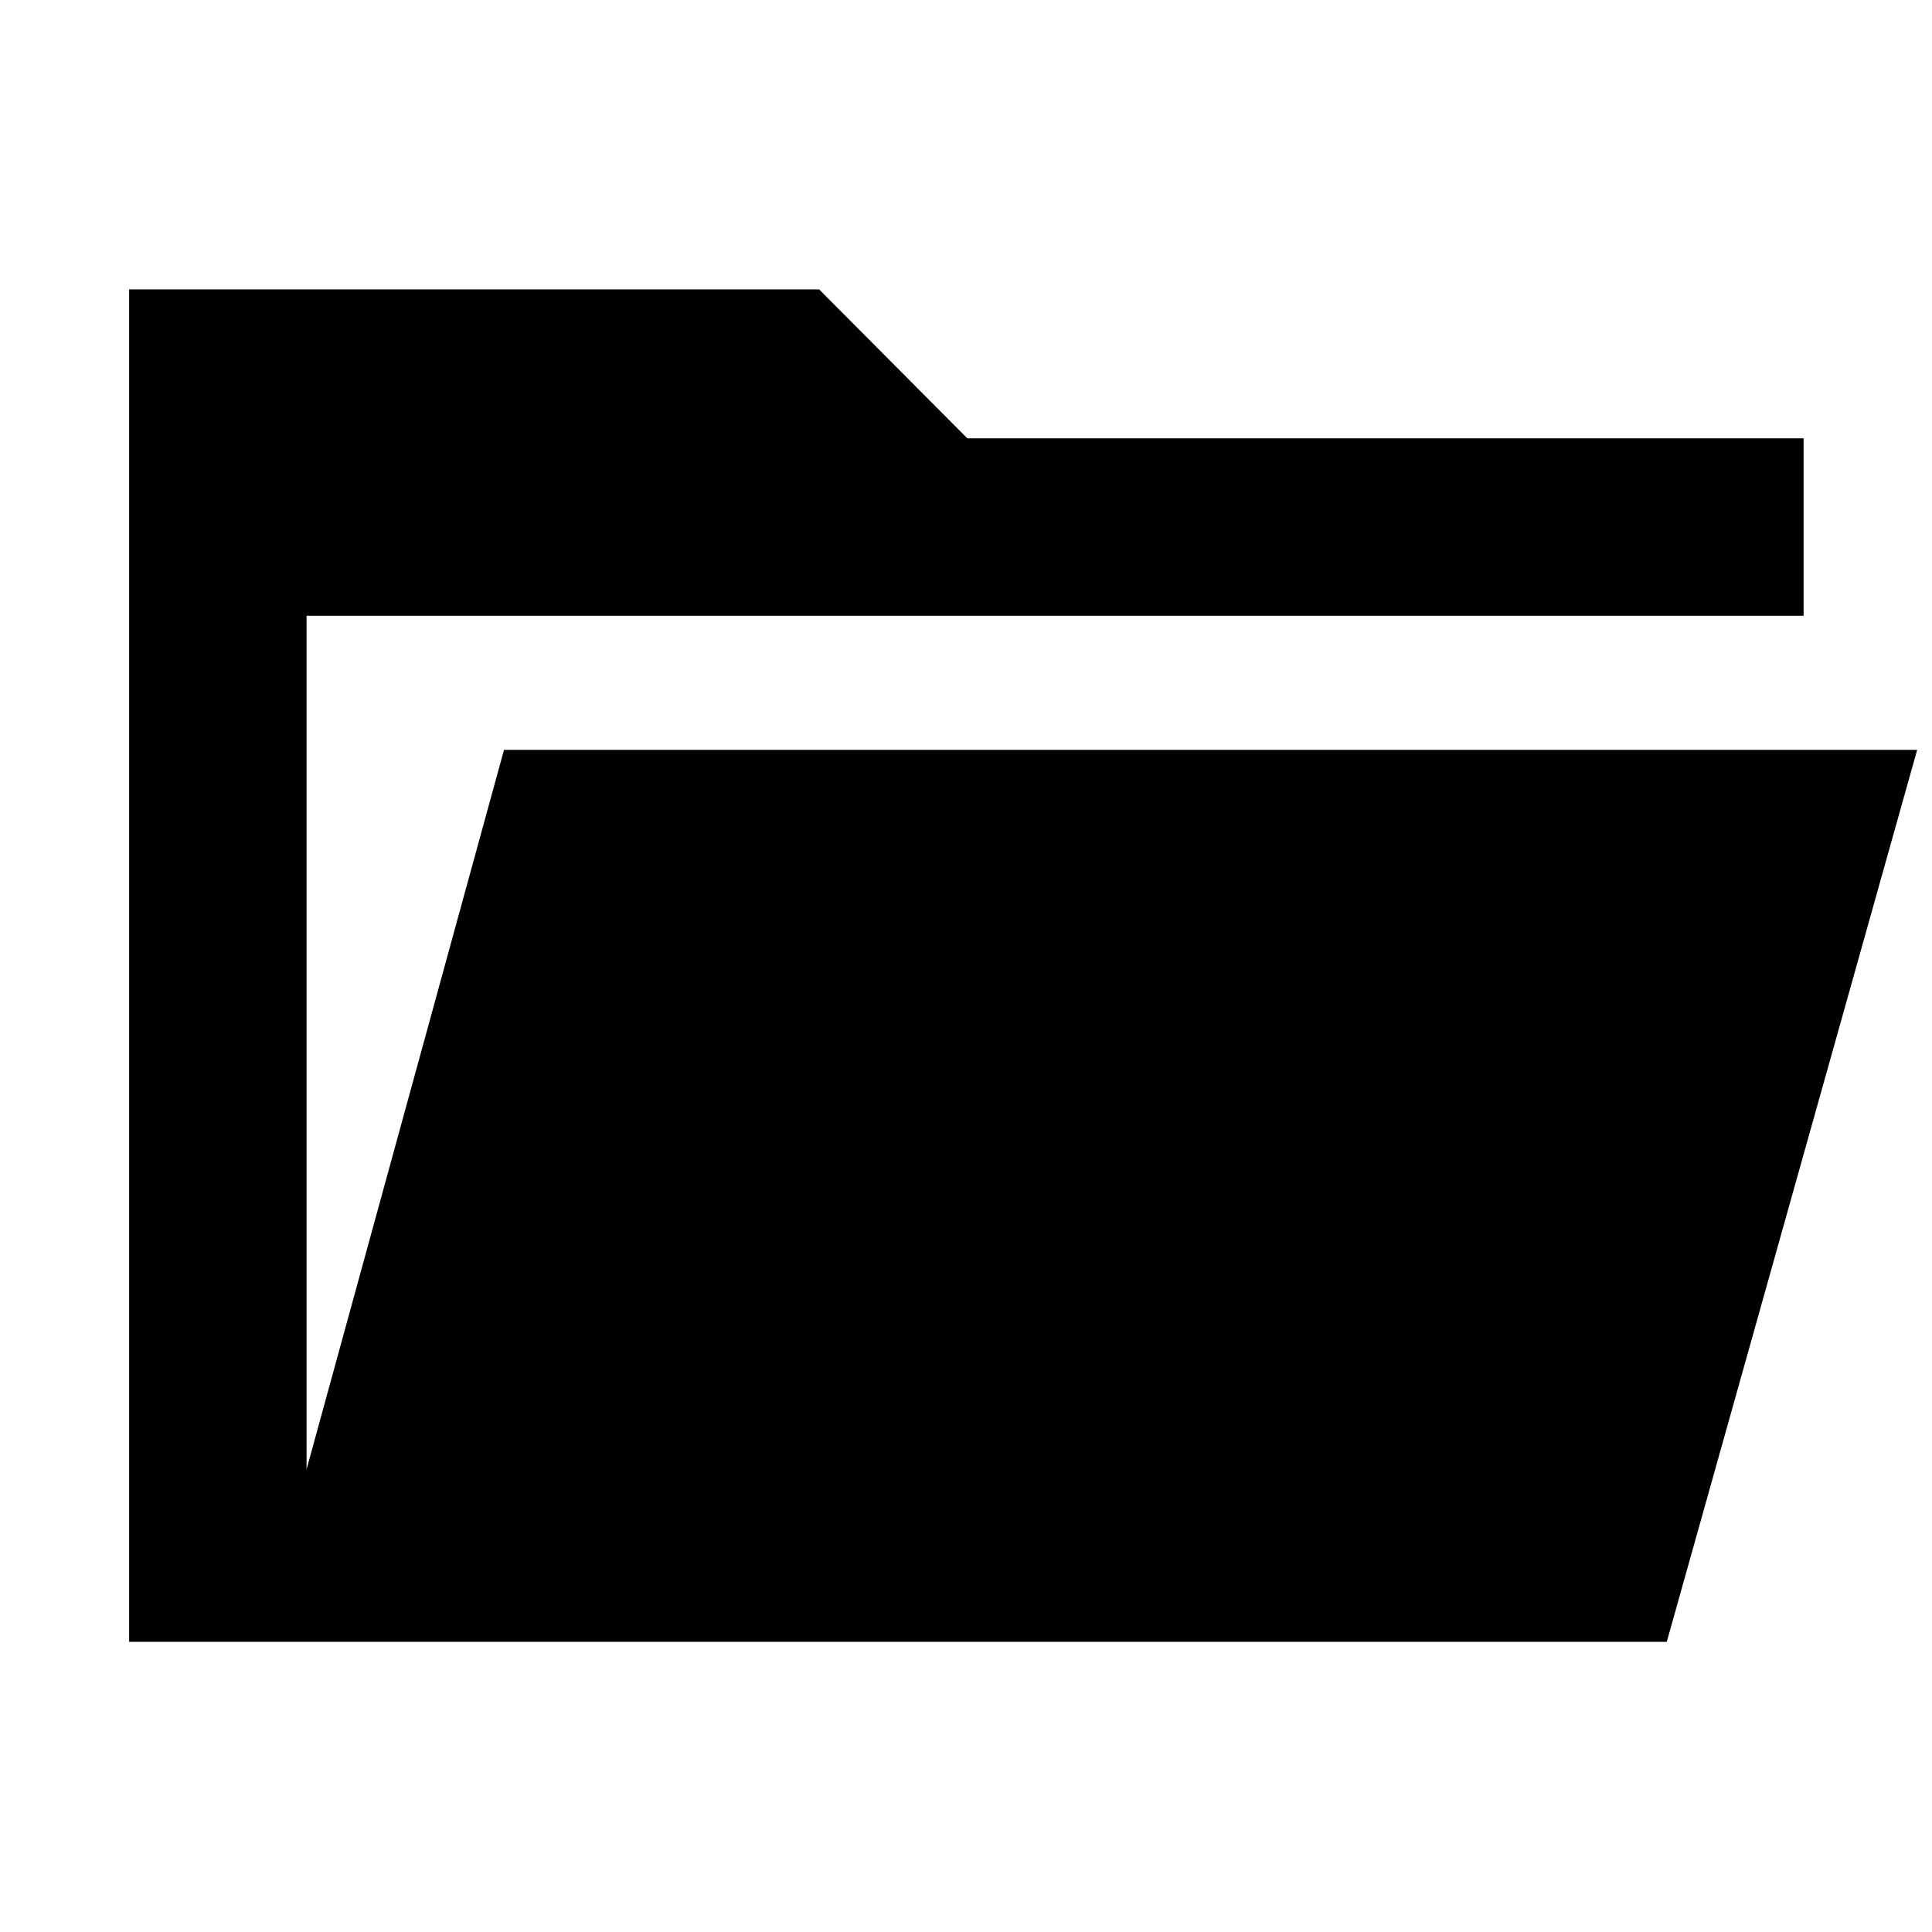 <svg xmlns="http://www.w3.org/2000/svg" height="40" viewBox="0 -960 960 960" width="40"><path d="M64.17-144.17V-816.2h342.86l73.64 74.01H896.2v88.15H152.32v424.17l98.11-357.51h702.19L828.2-144.17H64.17Z"/></svg>